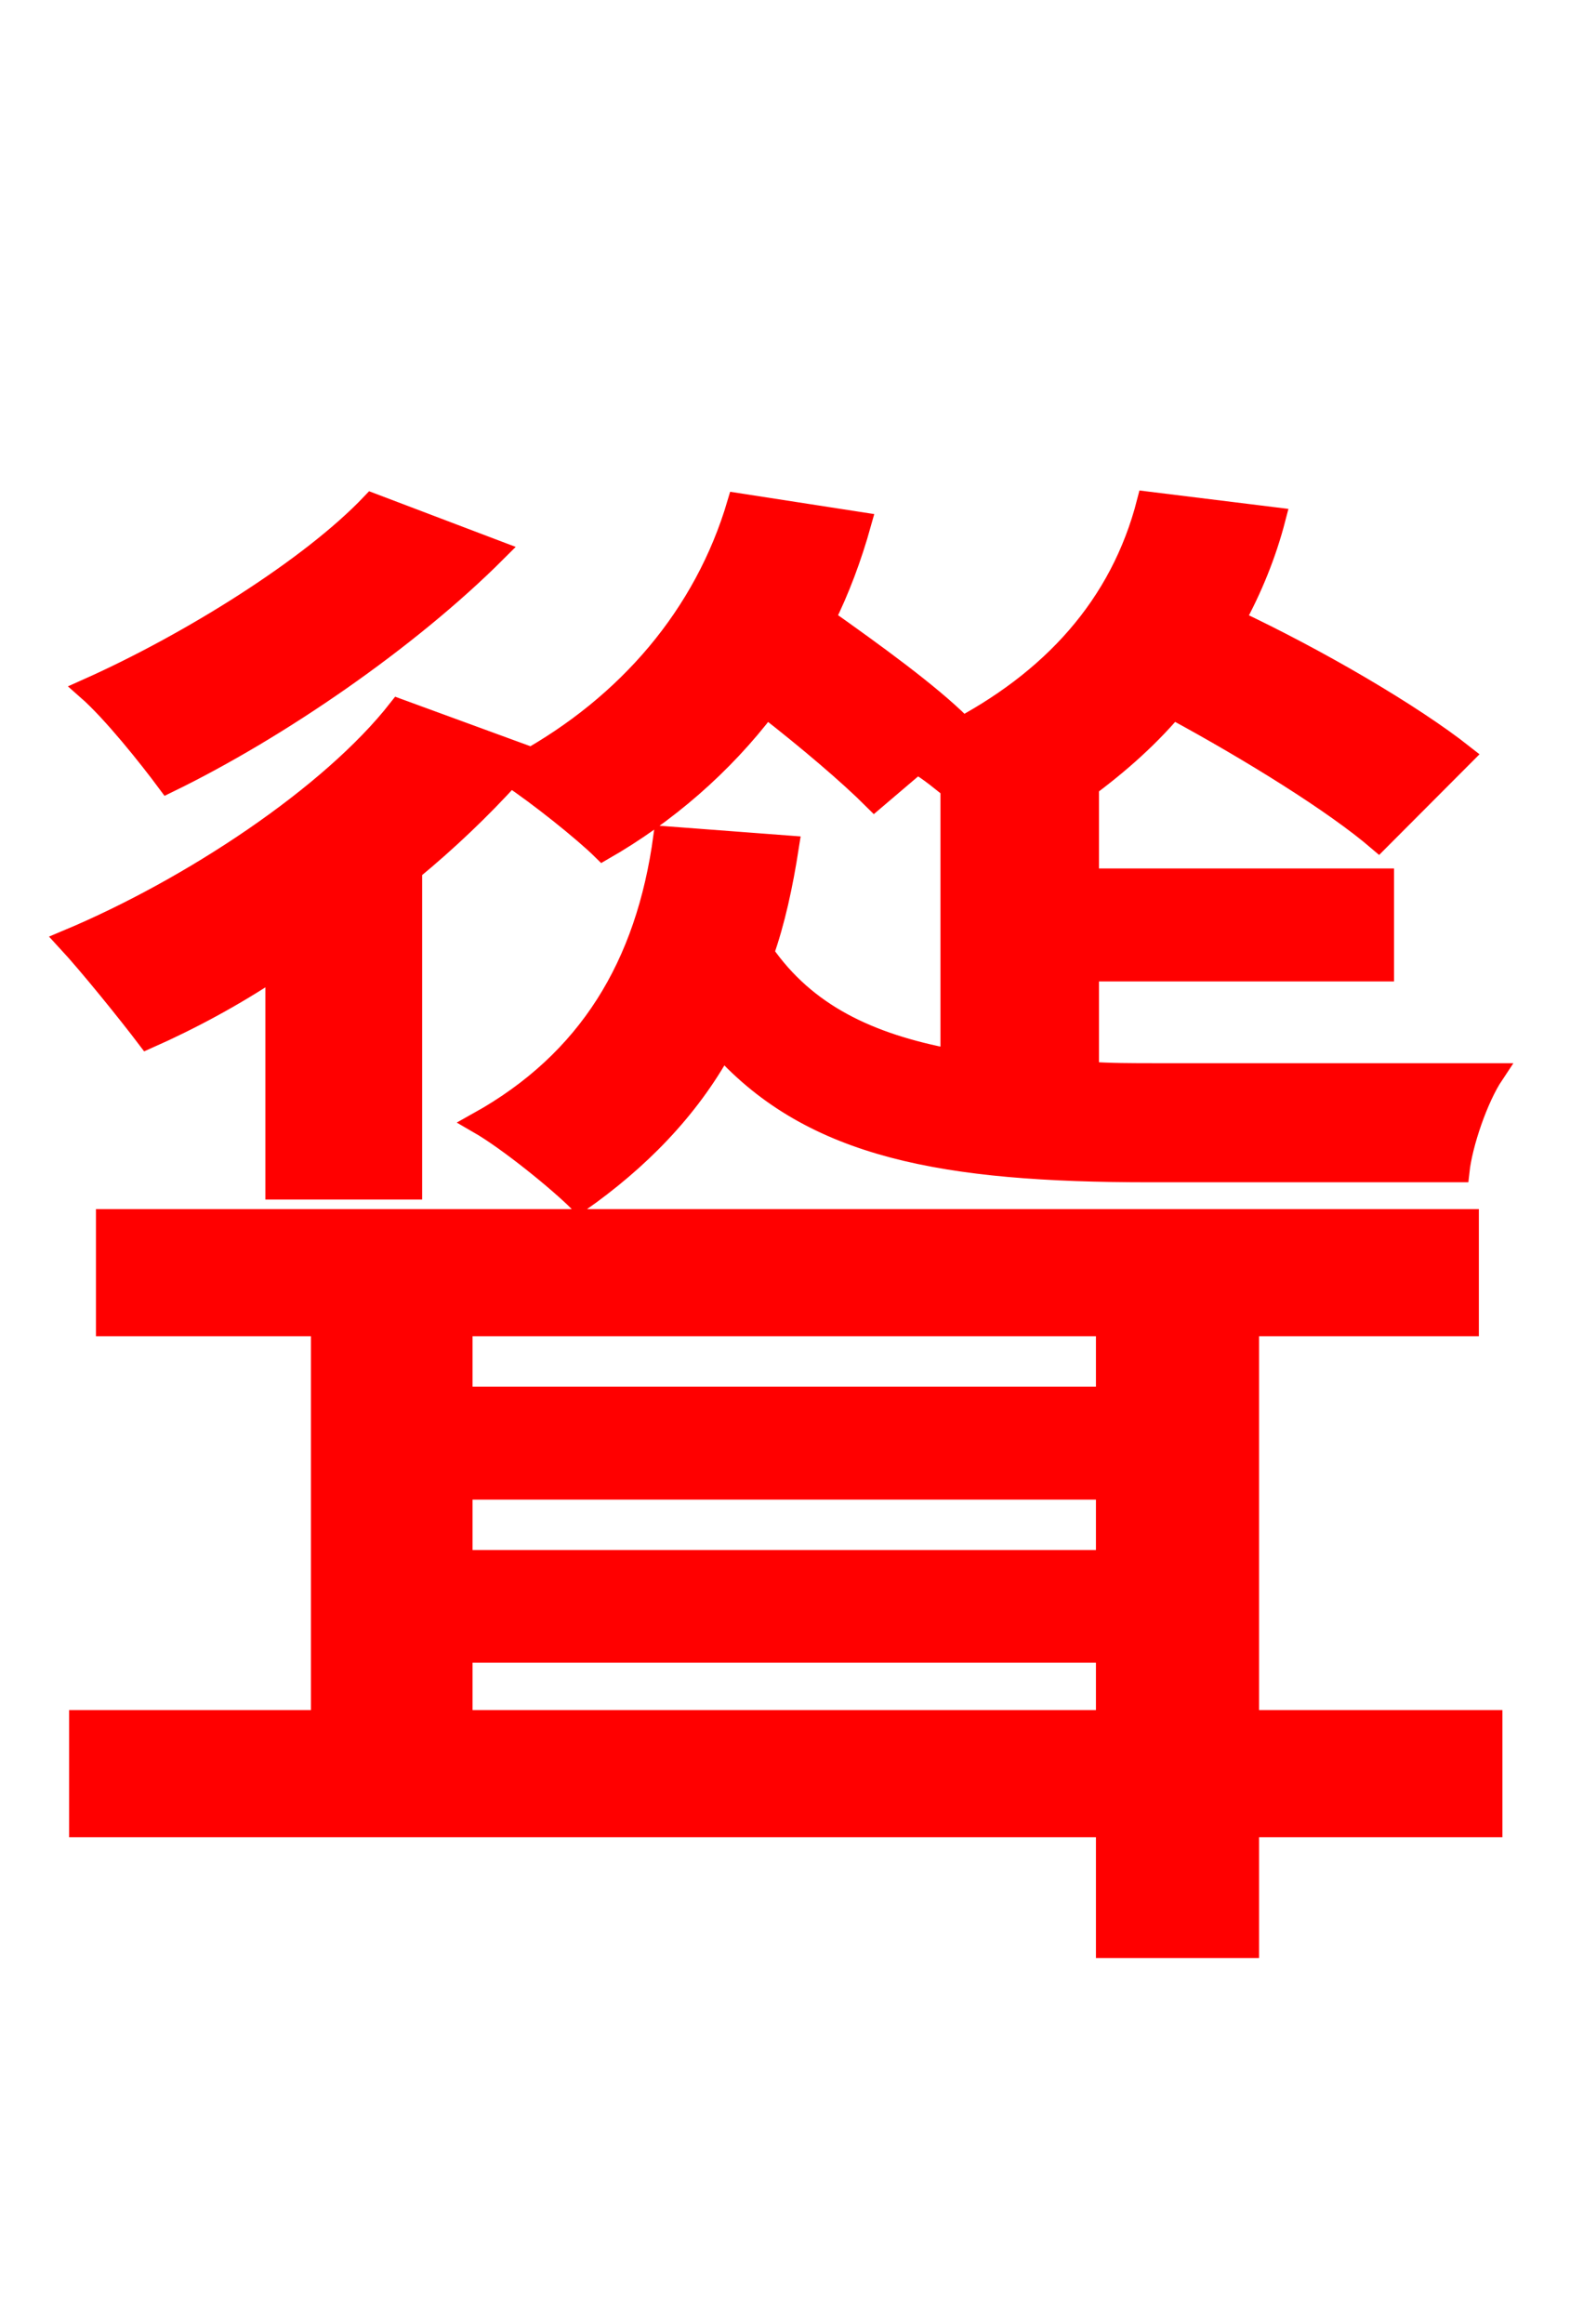 <svg xmlns="http://www.w3.org/2000/svg" xmlns:xlink="http://www.w3.org/1999/xlink" width="72" height="106.56"><path fill="red" stroke="red" d="M17.06 23.11C14.26 26.06 8.71 29.52 4.03 31.61C5.18 32.62 6.84 34.70 7.70 35.86C12.74 33.41 18.72 29.30 22.75 25.27ZM12.67 54.50L18.86 54.50L18.86 39.89C20.52 38.52 22.03 37.08 23.40 35.57C24.70 36.43 26.78 38.09 27.65 38.95C30.53 37.30 33.12 35.06 35.14 32.40C37.08 33.91 38.95 35.50 40.10 36.65L42.05 34.99C42.62 35.28 43.27 35.86 43.92 36.36L43.63 36.36L43.63 48.60C39.82 47.88 36.94 46.51 34.99 43.70C35.50 42.26 35.86 40.61 36.14 38.81L30.46 38.38C29.66 44.28 27.00 48.67 21.96 51.48C23.33 52.27 25.63 54.14 26.57 55.08C29.23 53.21 31.54 50.90 33.12 48.02C37.30 52.63 43.34 53.71 52.70 53.71L66.89 53.71C67.03 52.42 67.75 50.33 68.47 49.25L53.06 49.25C51.91 49.25 50.90 49.25 49.90 49.18L49.90 44.50L63.43 44.50L63.43 40.32L49.90 40.32L49.90 36.36L49.46 36.36C51.05 35.21 52.49 33.98 53.78 32.47C57.38 34.42 61.20 36.79 63.22 38.52L67.10 34.63C64.73 32.76 60.41 30.24 56.59 28.44C57.38 27.00 58.03 25.42 58.46 23.76L52.63 23.04C51.41 27.79 48.24 31.25 43.63 33.62L44.06 33.26C42.62 31.82 40.03 29.95 37.80 28.37C38.45 27.07 39.02 25.56 39.46 23.98L33.84 23.11C32.33 28.22 28.80 32.33 23.98 34.99L24.19 34.70L18.29 32.54C15.19 36.50 8.78 40.75 3.10 43.13C4.10 44.21 5.90 46.44 6.77 47.59C8.71 46.73 10.73 45.65 12.67 44.35ZM21.17 78.91L21.17 75.74L50.76 75.74L50.76 78.91ZM50.76 60.77L50.76 64.08L21.17 64.08L21.17 60.77ZM21.17 68.26L50.76 68.26L50.76 71.57L21.17 71.57ZM57.24 60.77L67.32 60.77L67.32 55.94L4.90 55.94L4.90 60.77L14.76 60.77L14.76 78.91L3.67 78.91L3.67 83.74L50.76 83.74L50.76 89.28L57.24 89.28L57.24 83.74L68.40 83.74L68.40 78.91L57.24 78.91Z"/></svg>
